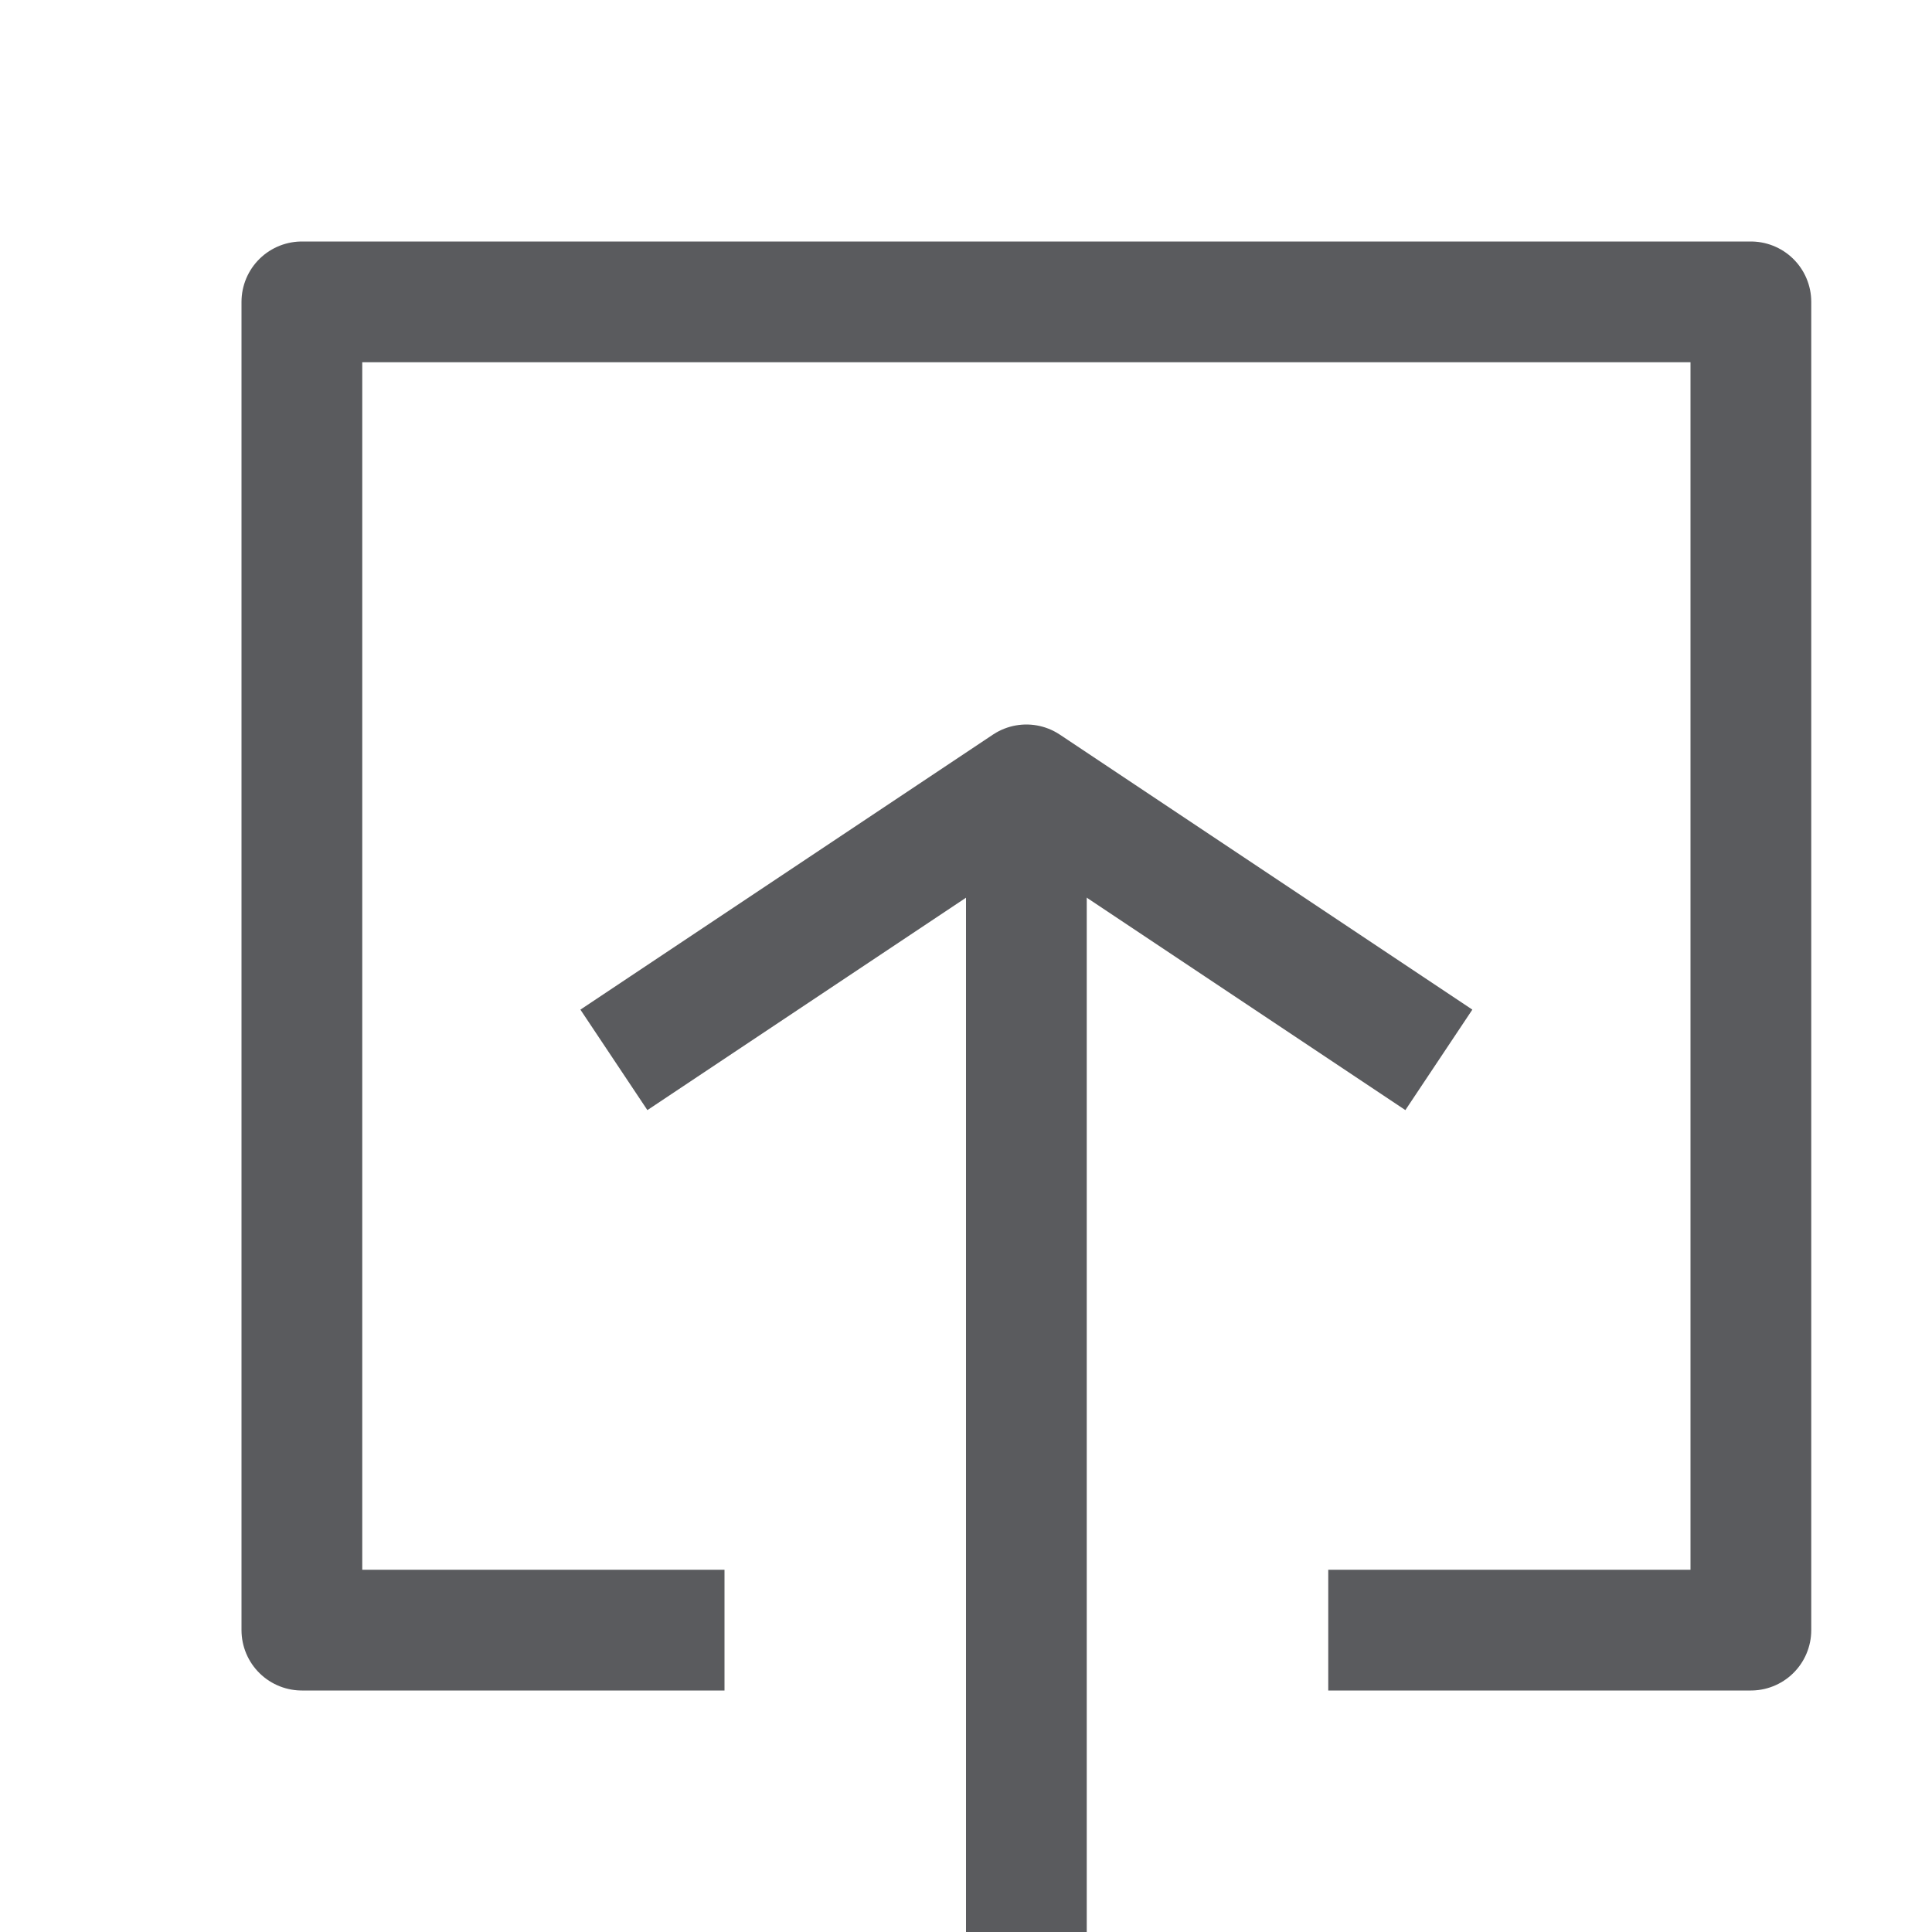 <svg id="Layer_1" data-name="Layer 1" xmlns="http://www.w3.org/2000/svg" viewBox="0 0 16 16"><title>unity-interface-16px-upload</title><polyline points="5.5 13.5 2.5 13.5 2.5 2.5 14.5 2.5 14.5 13.5 11.5 13.5" style="fill:none;stroke:#5a5b5e;stroke-linecap:square;stroke-linejoin:round"/><line x1="8.5" y1="15.5" x2="8.5" y2="7.5" style="fill:none;stroke:#5a5b5e;stroke-linecap:square;stroke-linejoin:round"/><polyline points="5.5 8.5 8.5 6.5 11.5 8.5" style="fill:none;stroke:#5a5b5e;stroke-linecap:square;stroke-linejoin:round"/></svg>
